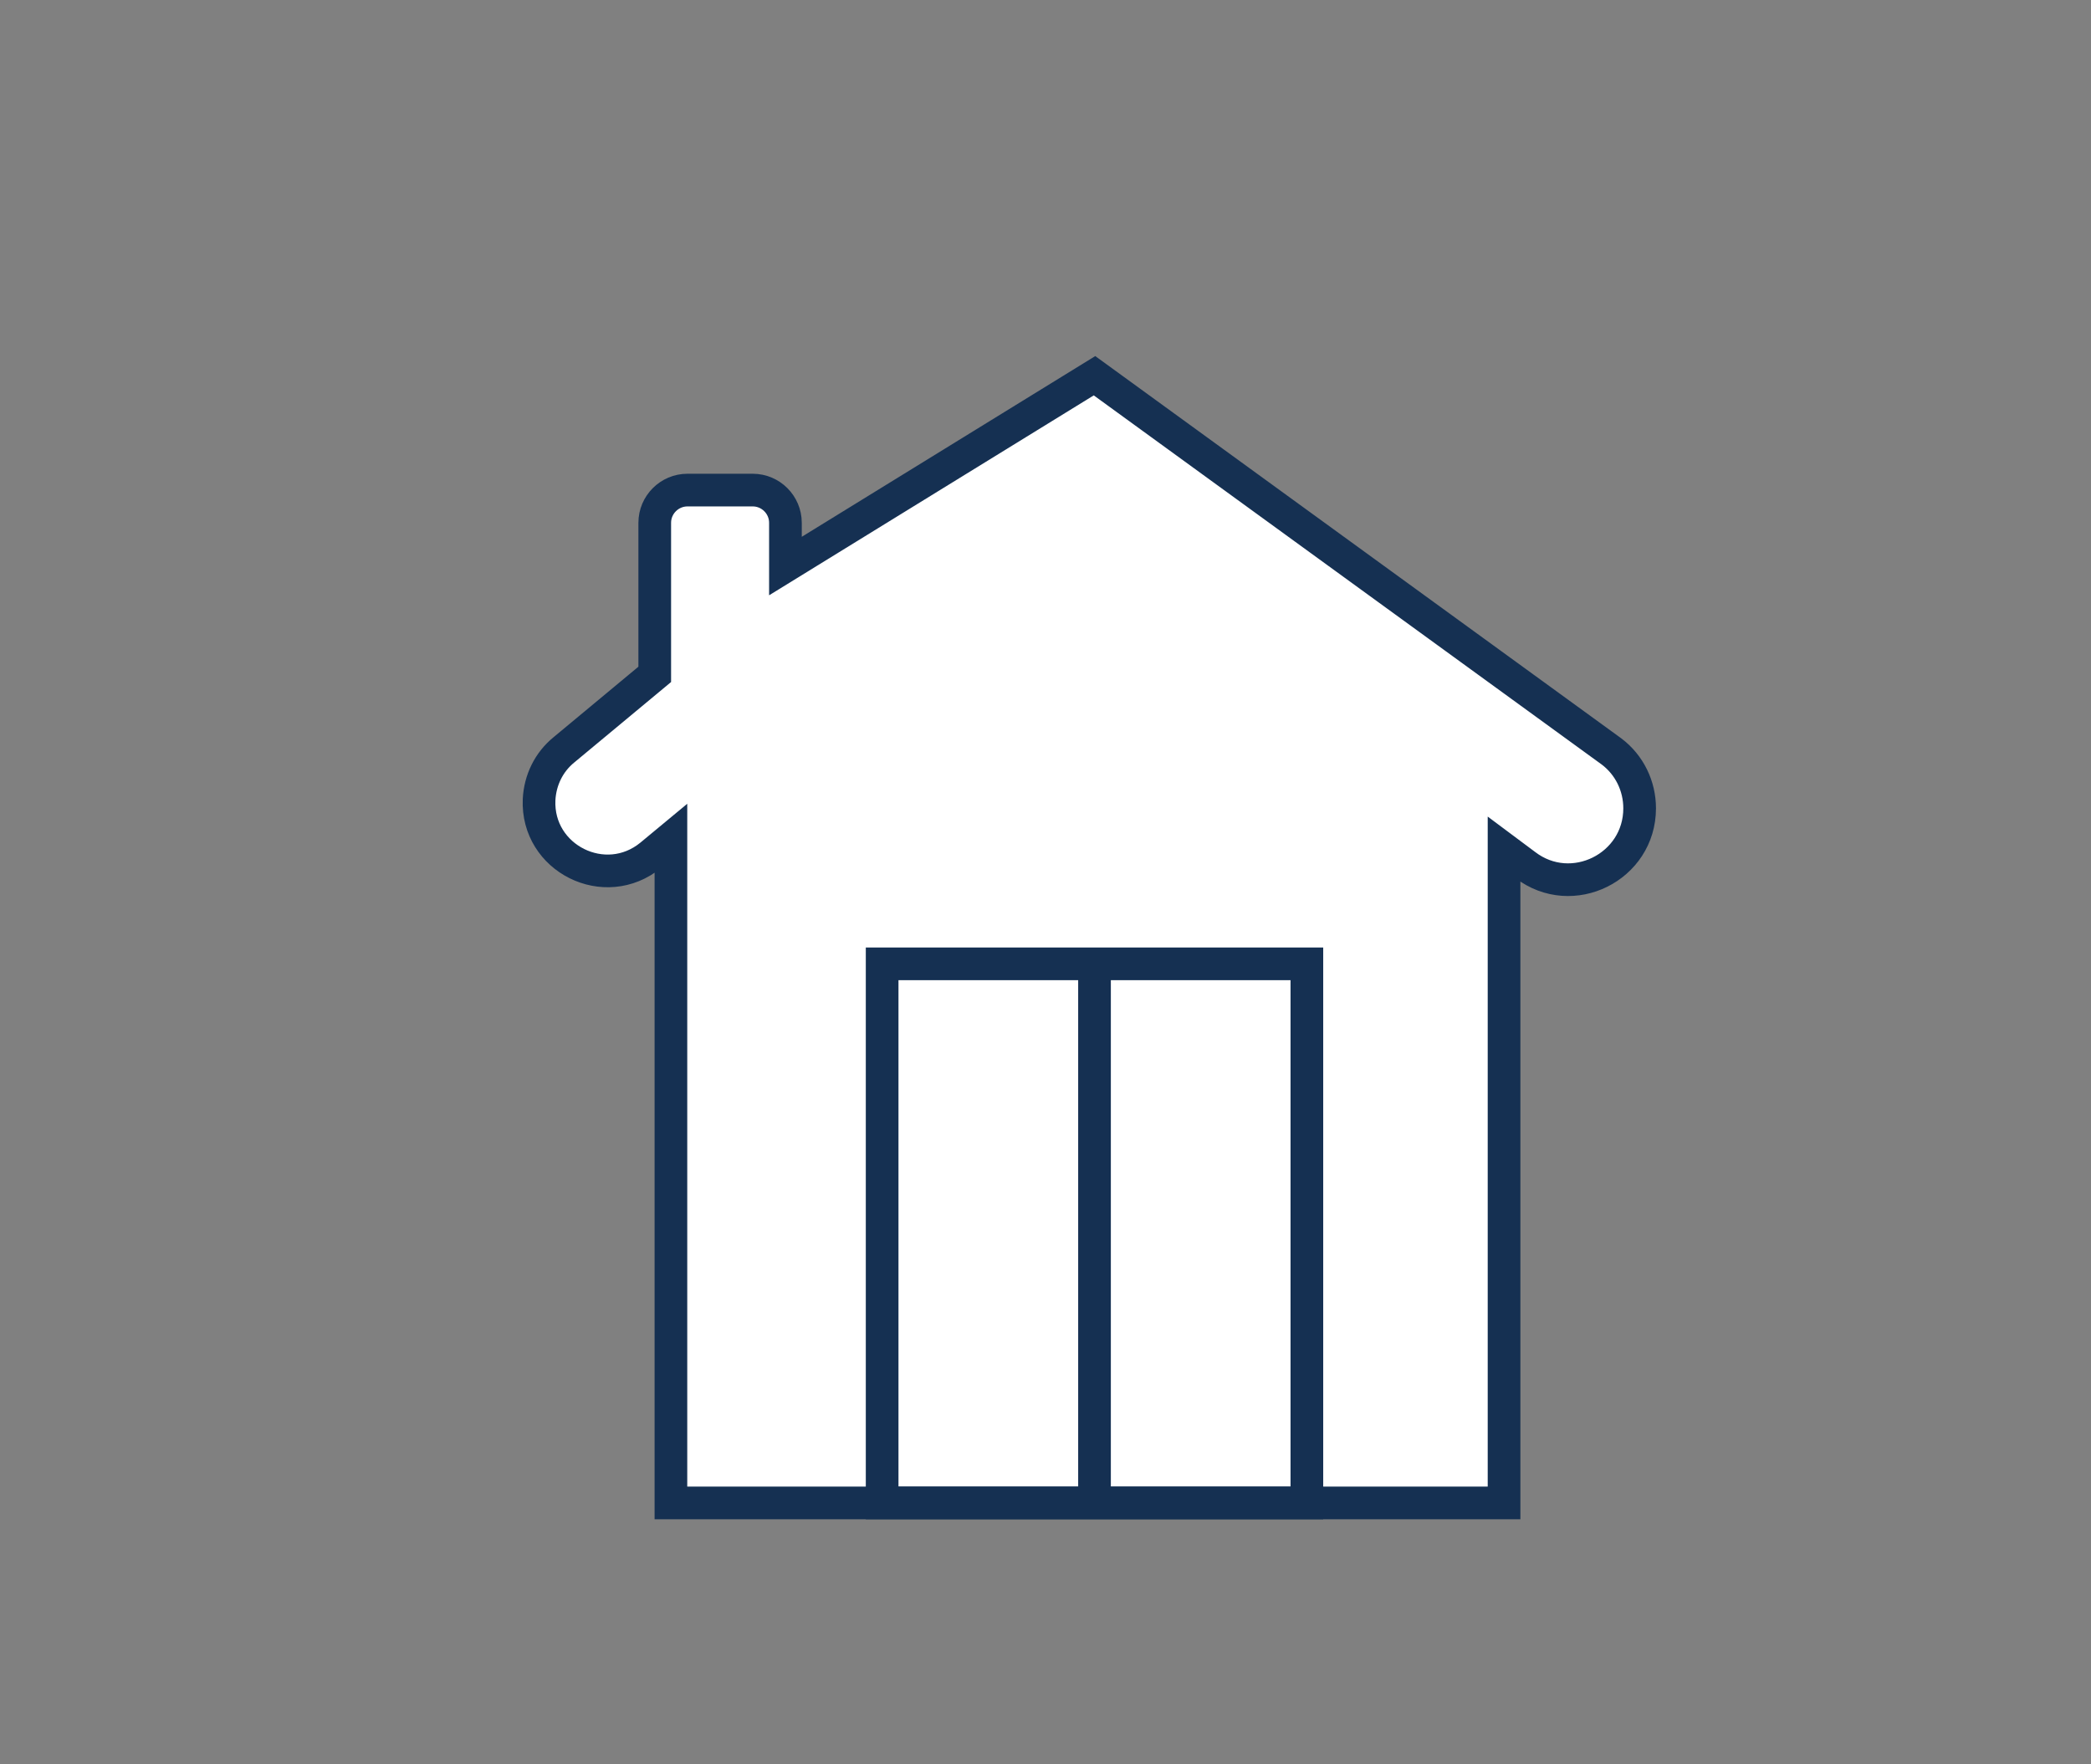 <svg xmlns="http://www.w3.org/2000/svg" width="128" height="108" fill="none"><rect width="100%" height="100%" fill="#808080" stroke="none"/><path fill="#fff" stroke="#153052" stroke-width="2" d="M48.08 34.65L67 23l31.65 23c1.1.83 1.72 2.12 1.72 3.48 0 3.6-4.14 5.66-7 3.47l-1.3-.97V92h-51V51.33l-1.23 1.02c-2.8 2.3-7 .2-6.84-3.4.06-1.2.6-2.3 1.52-3.05l5.56-4.62V32c0-1.1.9-2 2-2h4c1.1 0 2 .9 2 2v2.65z"/><path stroke="#153052" stroke-width="2" d="M54 92V59h26v33H54zM67 58v35"/></svg>